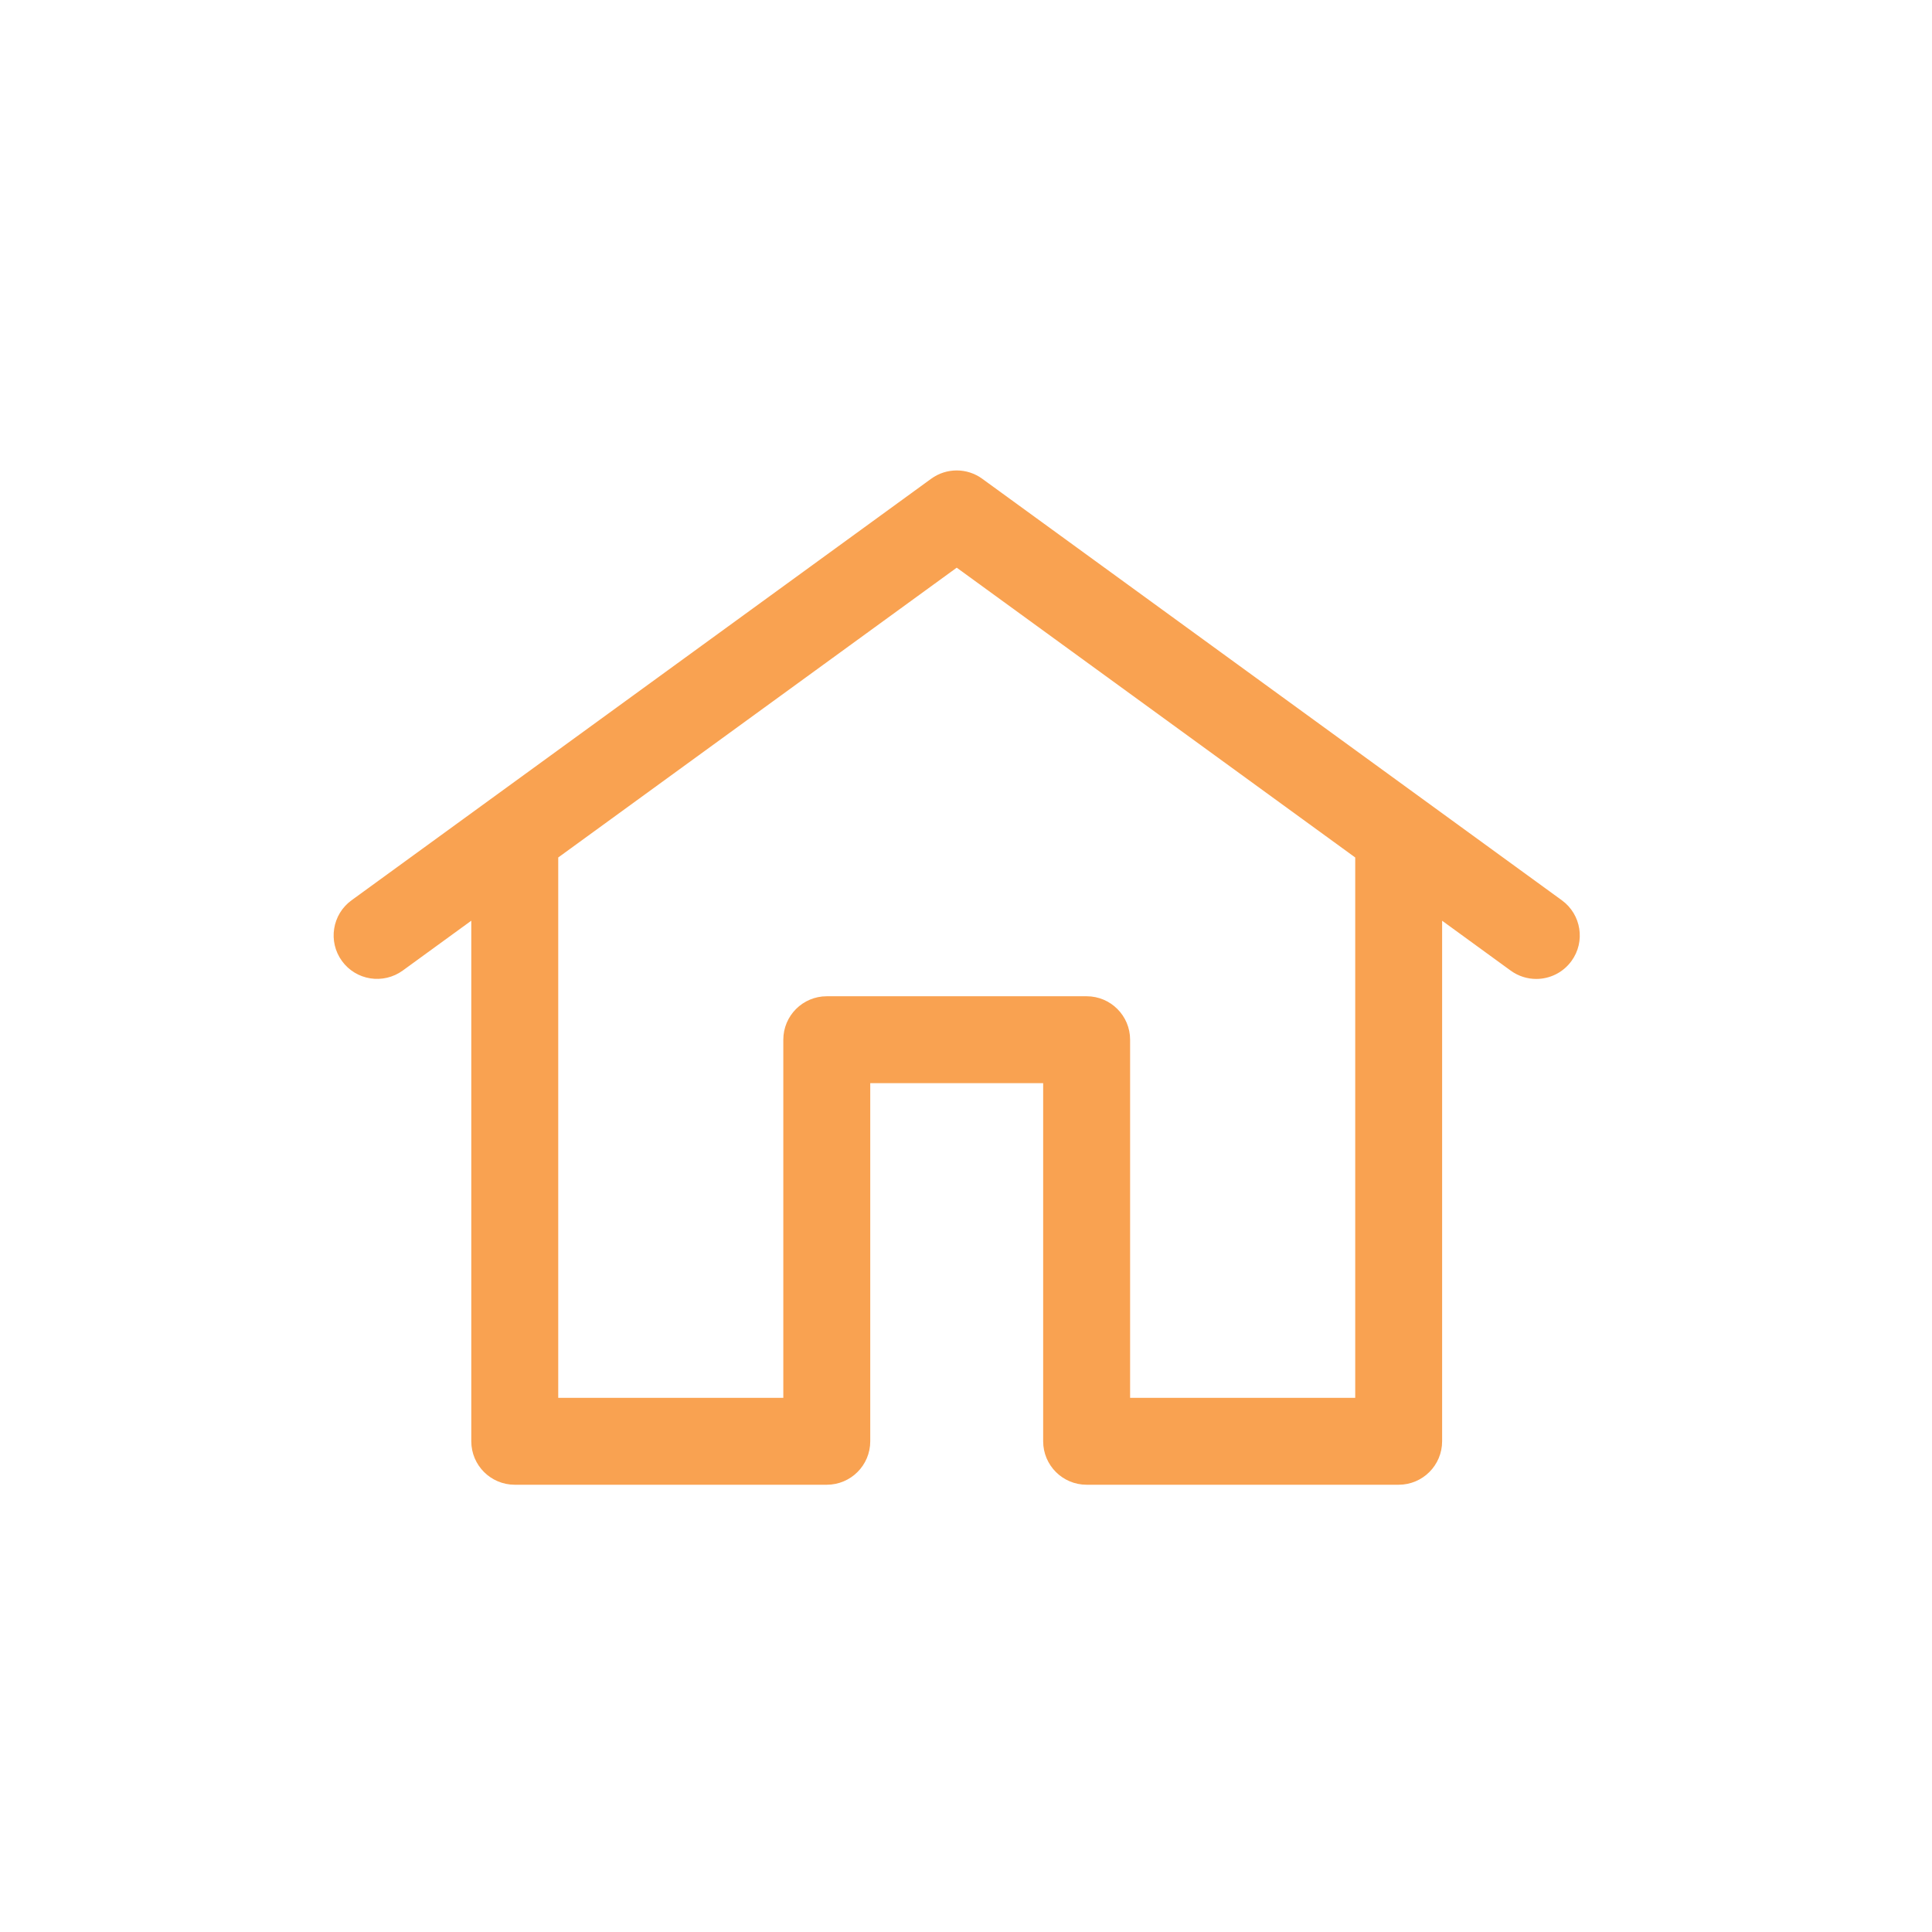 <?xml version="1.0" encoding="utf-8"?>
<!-- Generator: Adobe Illustrator 17.1.0, SVG Export Plug-In . SVG Version: 6.00 Build 0)  -->
<!DOCTYPE svg PUBLIC "-//W3C//DTD SVG 1.1//EN" "http://www.w3.org/Graphics/SVG/1.1/DTD/svg11.dtd">
<svg version="1.1" id="Layer_1" xmlns="http://www.w3.org/2000/svg" xmlns:xlink="http://www.w3.org/1999/xlink" x="0px" y="0px"
	 viewBox="0 0 50 50" enable-background="new 0 0 50 50" xml:space="preserve">
<path stroke="#f9a251" fill="#f9a251" stroke-width="0.25" d="M40.348,23.401l-15-10.909c-0.351-0.256-0.826-0.256-1.177,0l-15,10.909c-0.446,0.324-0.545,0.95-0.22,1.396
	c0.325,0.447,0.949,0.544,1.397,0.221l1.974-1.436v13.718c0,0.553,0.448,1,1,1h8.075c0.552,0,1-0.447,1-1v-9.393h4.725v9.393
	c0,0.553,0.448,1,1,1h8.075c0.552,0,1-0.447,1-1V23.583l1.974,1.436c0.178,0.129,0.384,0.191,0.587,0.191
	c0.309,0,0.614-0.143,0.81-0.412C40.894,24.352,40.794,23.726,40.348,23.401z M35.197,36.301h-6.075v-9.393c0-0.553-0.448-1-1-1
	h-6.725c-0.552,0-1,0.447-1,1v9.393h-6.075V22.128l10.438-7.591l10.438,7.591V36.301z"/>
</svg>

